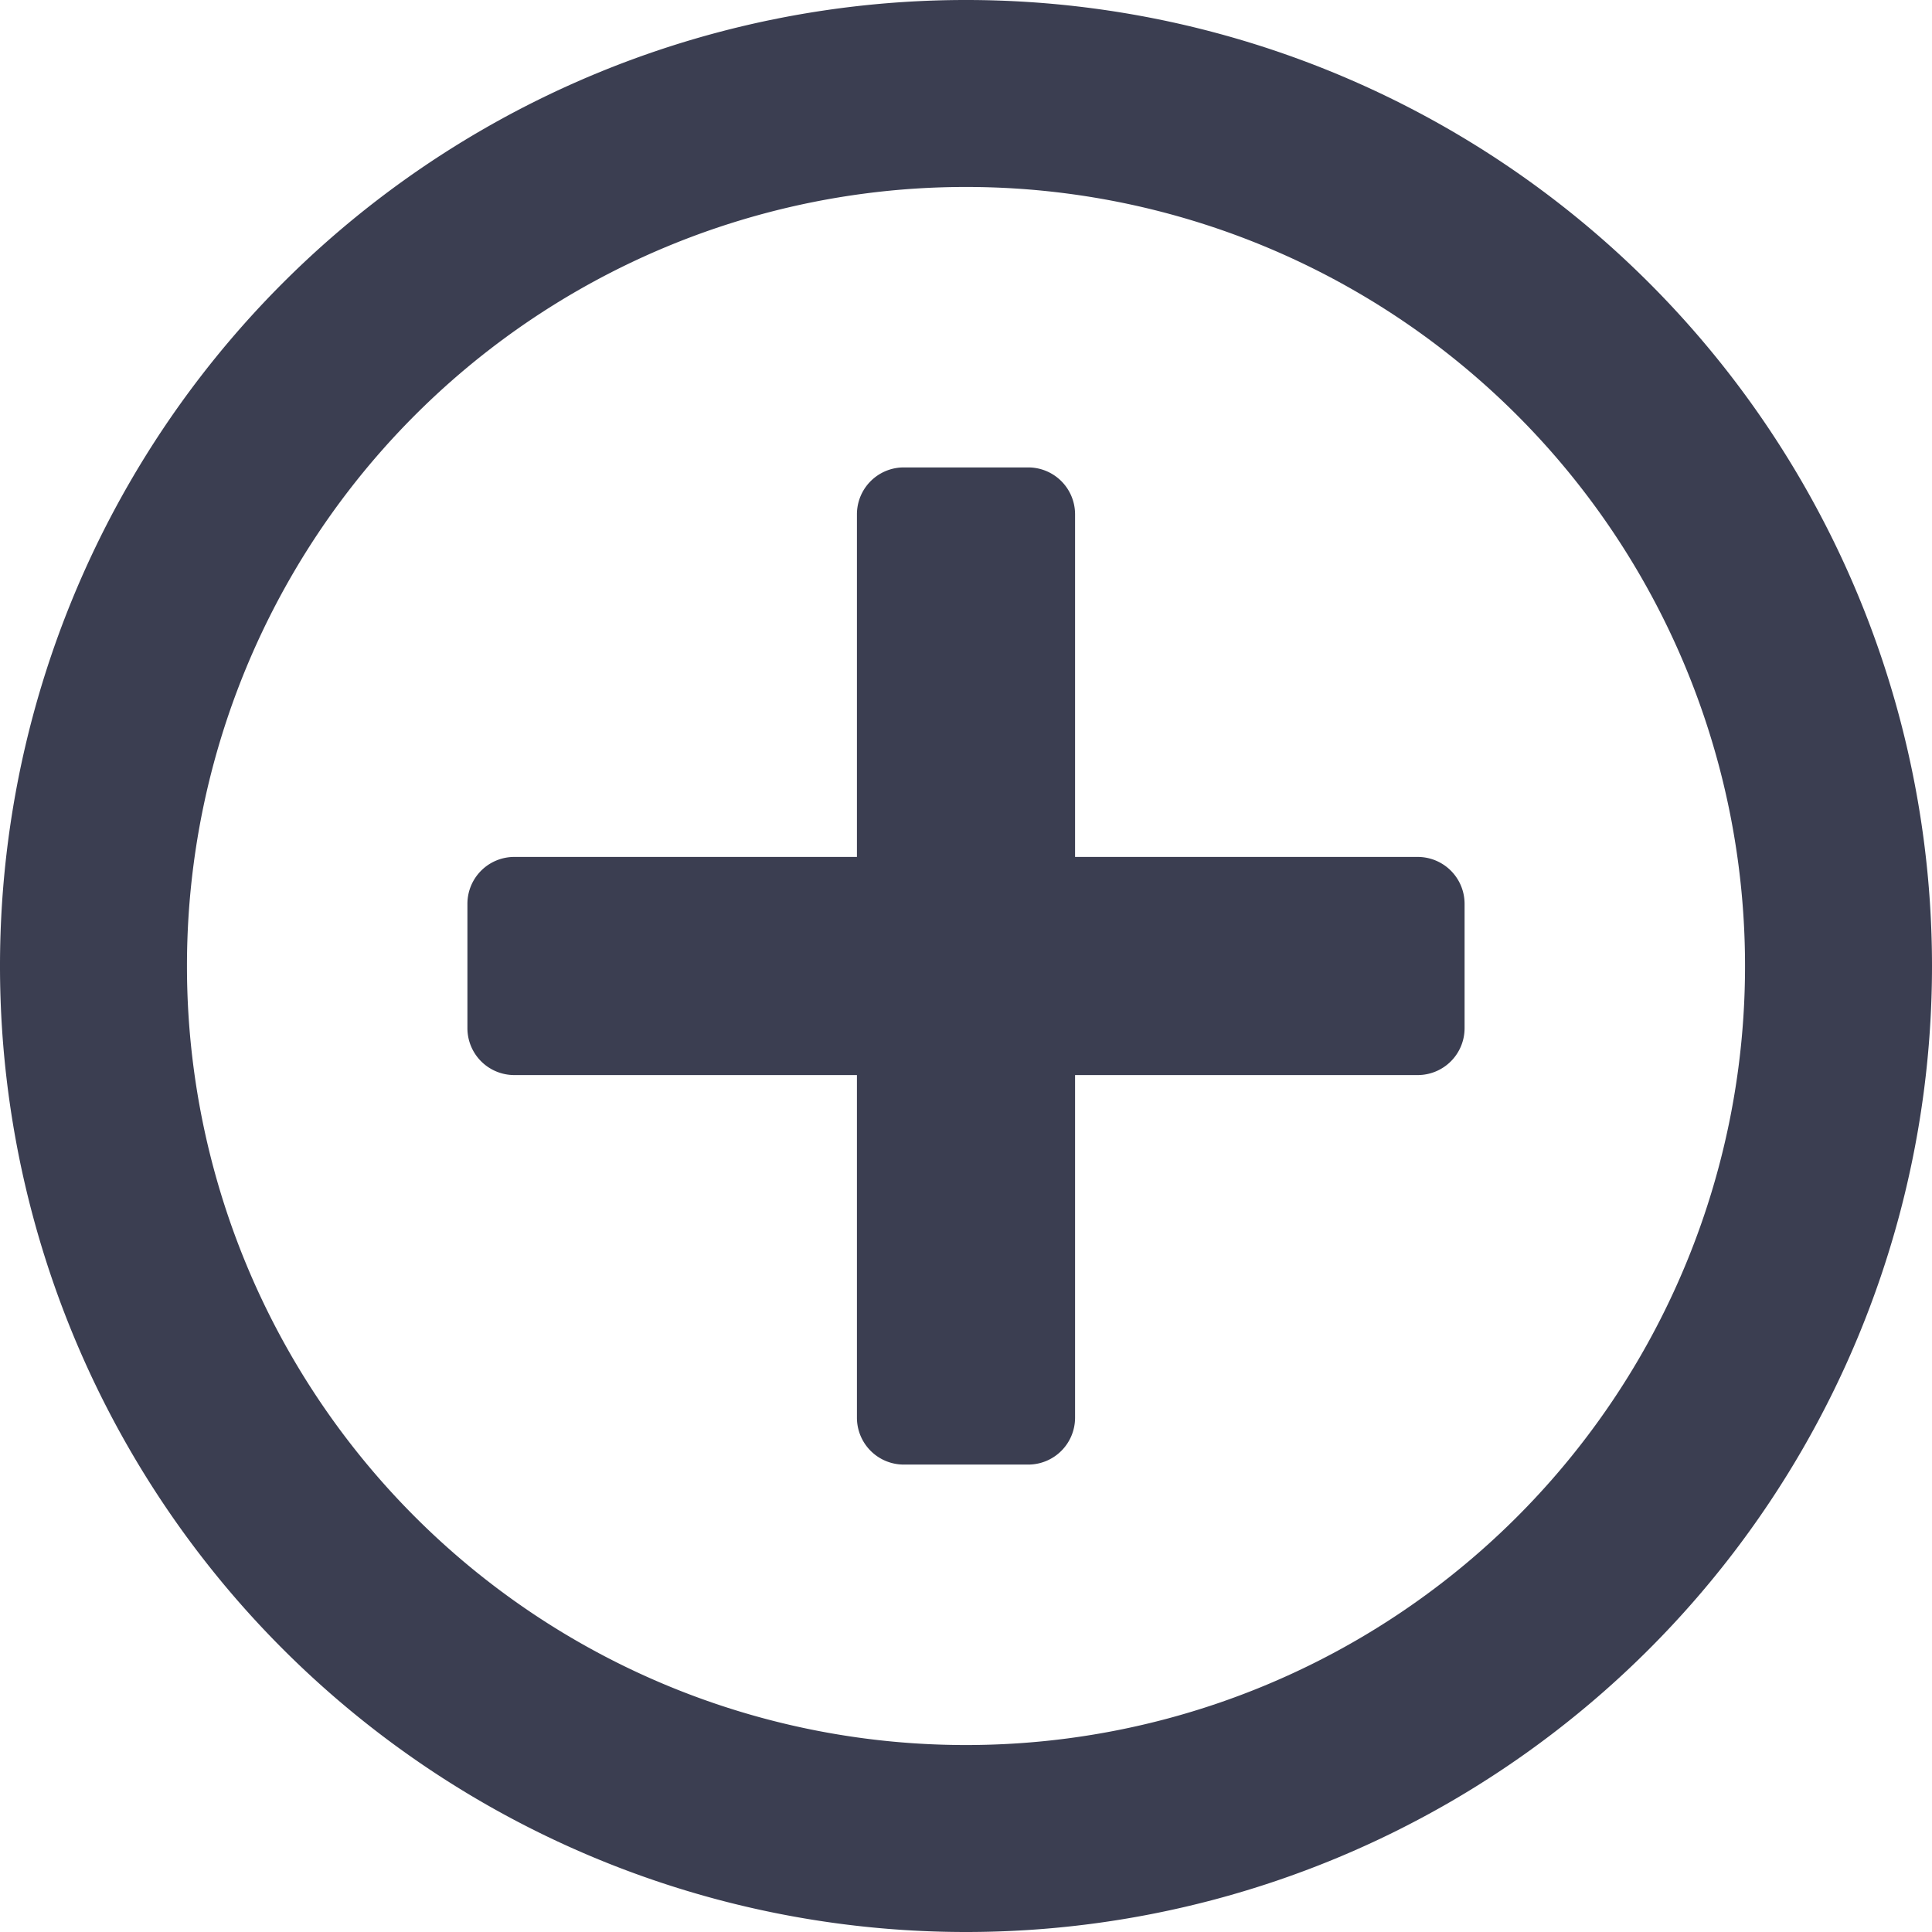 <svg xmlns="http://www.w3.org/2000/svg" width="15.5" height="15.5" viewBox="0 0 15.5 15.5">
  <g id="Group_3346" data-name="Group 3346" transform="translate(-312.25 -146.25)">
    <path id="Path_5605" data-name="Path 5605" d="M-4-6.5a.376.376,0,0,0-.375-.375h-2.75v-2.75A.376.376,0,0,0-7.5-10h-1a.376.376,0,0,0-.375.375v2.75h-2.75A.376.376,0,0,0-12-6.5v1a.376.376,0,0,0,.375.375h2.75v2.75A.376.376,0,0,0-8.5-2h1a.376.376,0,0,0,.375-.375v-2.75h2.75A.376.376,0,0,0-4-5.5ZM-.25-6A7.749,7.749,0,0,0-8-13.75,7.749,7.749,0,0,0-15.75-6,7.749,7.749,0,0,0-8,1.75,7.749,7.749,0,0,0-.25-6Zm-1.5,0A6.248,6.248,0,0,1-8,.25,6.248,6.248,0,0,1-14.25-6,6.248,6.248,0,0,1-8-12.25,6.248,6.248,0,0,1-1.75-6Z" transform="translate(328 160)" fill="#3b3e51"/>
  </g>
</svg>
